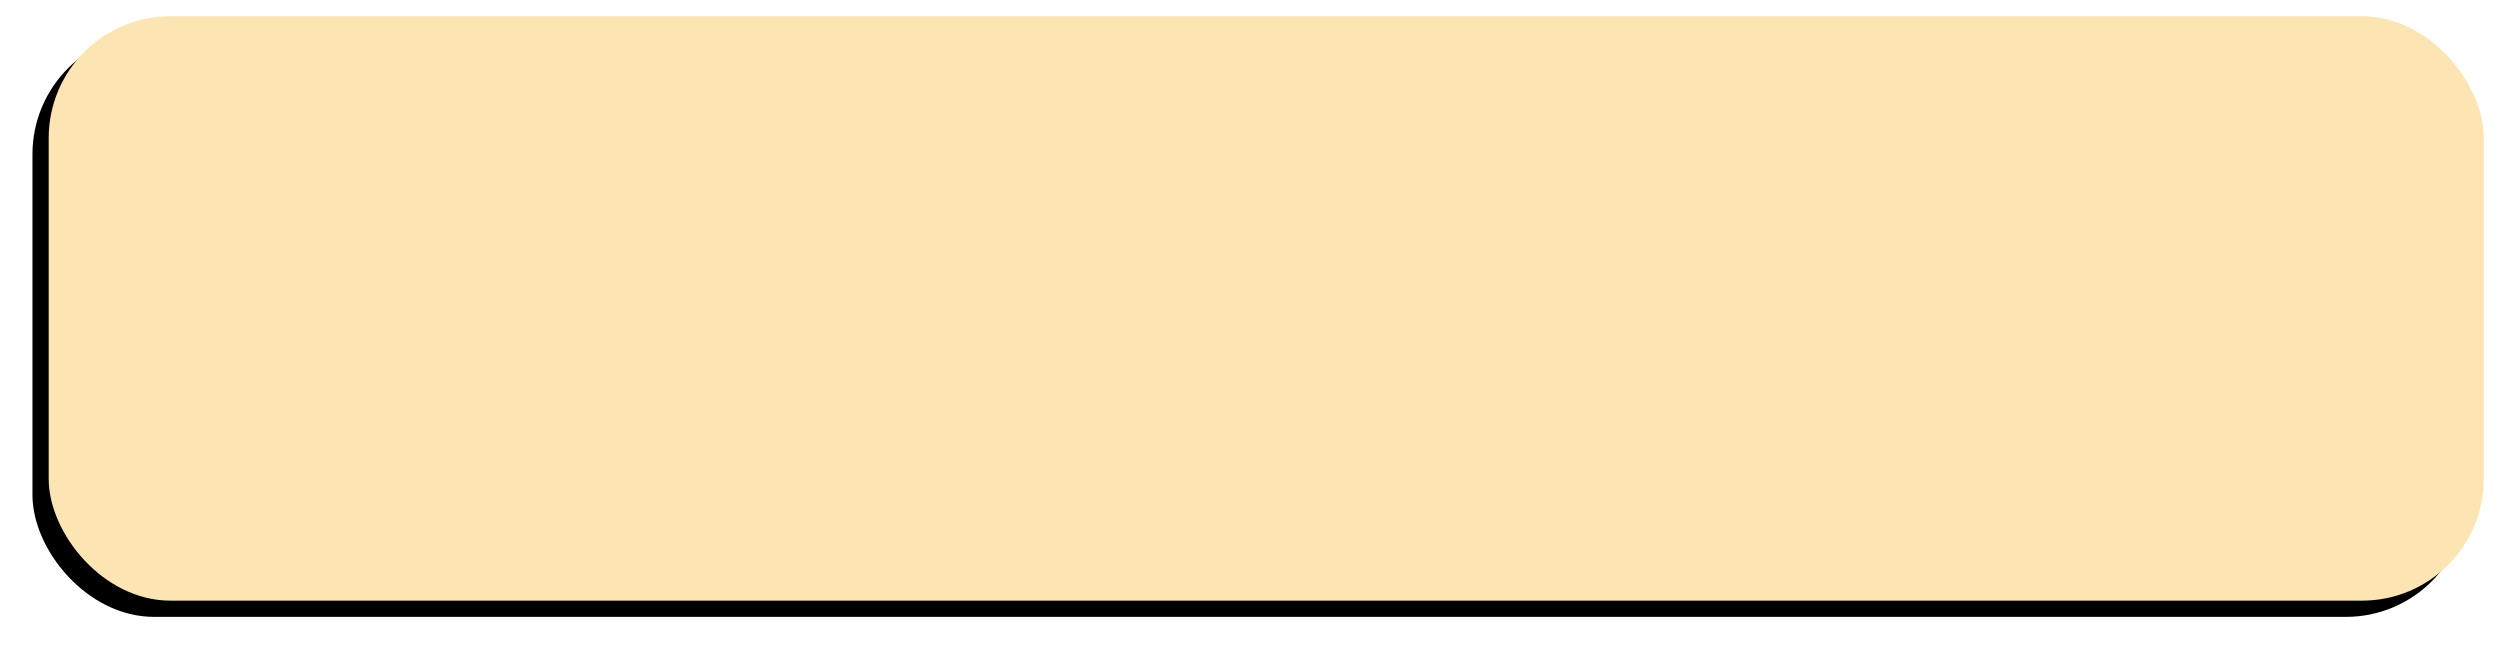 <?xml version="1.0" encoding="UTF-8"?>
<svg width="308px" height="80px" viewBox="0 0 308 80" version="1.1" xmlns="http://www.w3.org/2000/svg" xmlns:xlink="http://www.w3.org/1999/xlink">
    <title>ButtonStarters</title>
    <defs>
        <rect id="path-1" x="1" y="0" width="300" height="72" rx="15"></rect>
        <filter x="-3.0%" y="-6.9%" width="104.7%" height="119.4%" filterUnits="objectBoundingBox" id="filter-2">
            <feOffset dx="-2" dy="2" in="SourceAlpha" result="shadowOffsetOuter1"></feOffset>
            <feGaussianBlur stdDeviation="2" in="shadowOffsetOuter1" result="shadowBlurOuter1"></feGaussianBlur>
            <feColorMatrix values="0 0 0 0 0   0 0 0 0 0   0 0 0 0 0  0 0 0 0.5 0" type="matrix" in="shadowBlurOuter1"></feColorMatrix>
        </filter>
    </defs>
    <g id="Page-1" stroke="none" stroke-width="1" fill="none" fill-rule="evenodd">
        <g id="Settings_NoSound-Copy" transform="translate(-51, -285)">
            <g id="Rectangle-Copy-2" transform="translate(56, 287)">
                <use fill="black" fill-opacity="1" filter="url(#filter-2)" xlink:href="#path-1"></use>
                <use fill="#FCE4B3" fill-rule="evenodd" xlink:href="#path-1"></use>
            </g>
        </g>
    </g>
</svg>